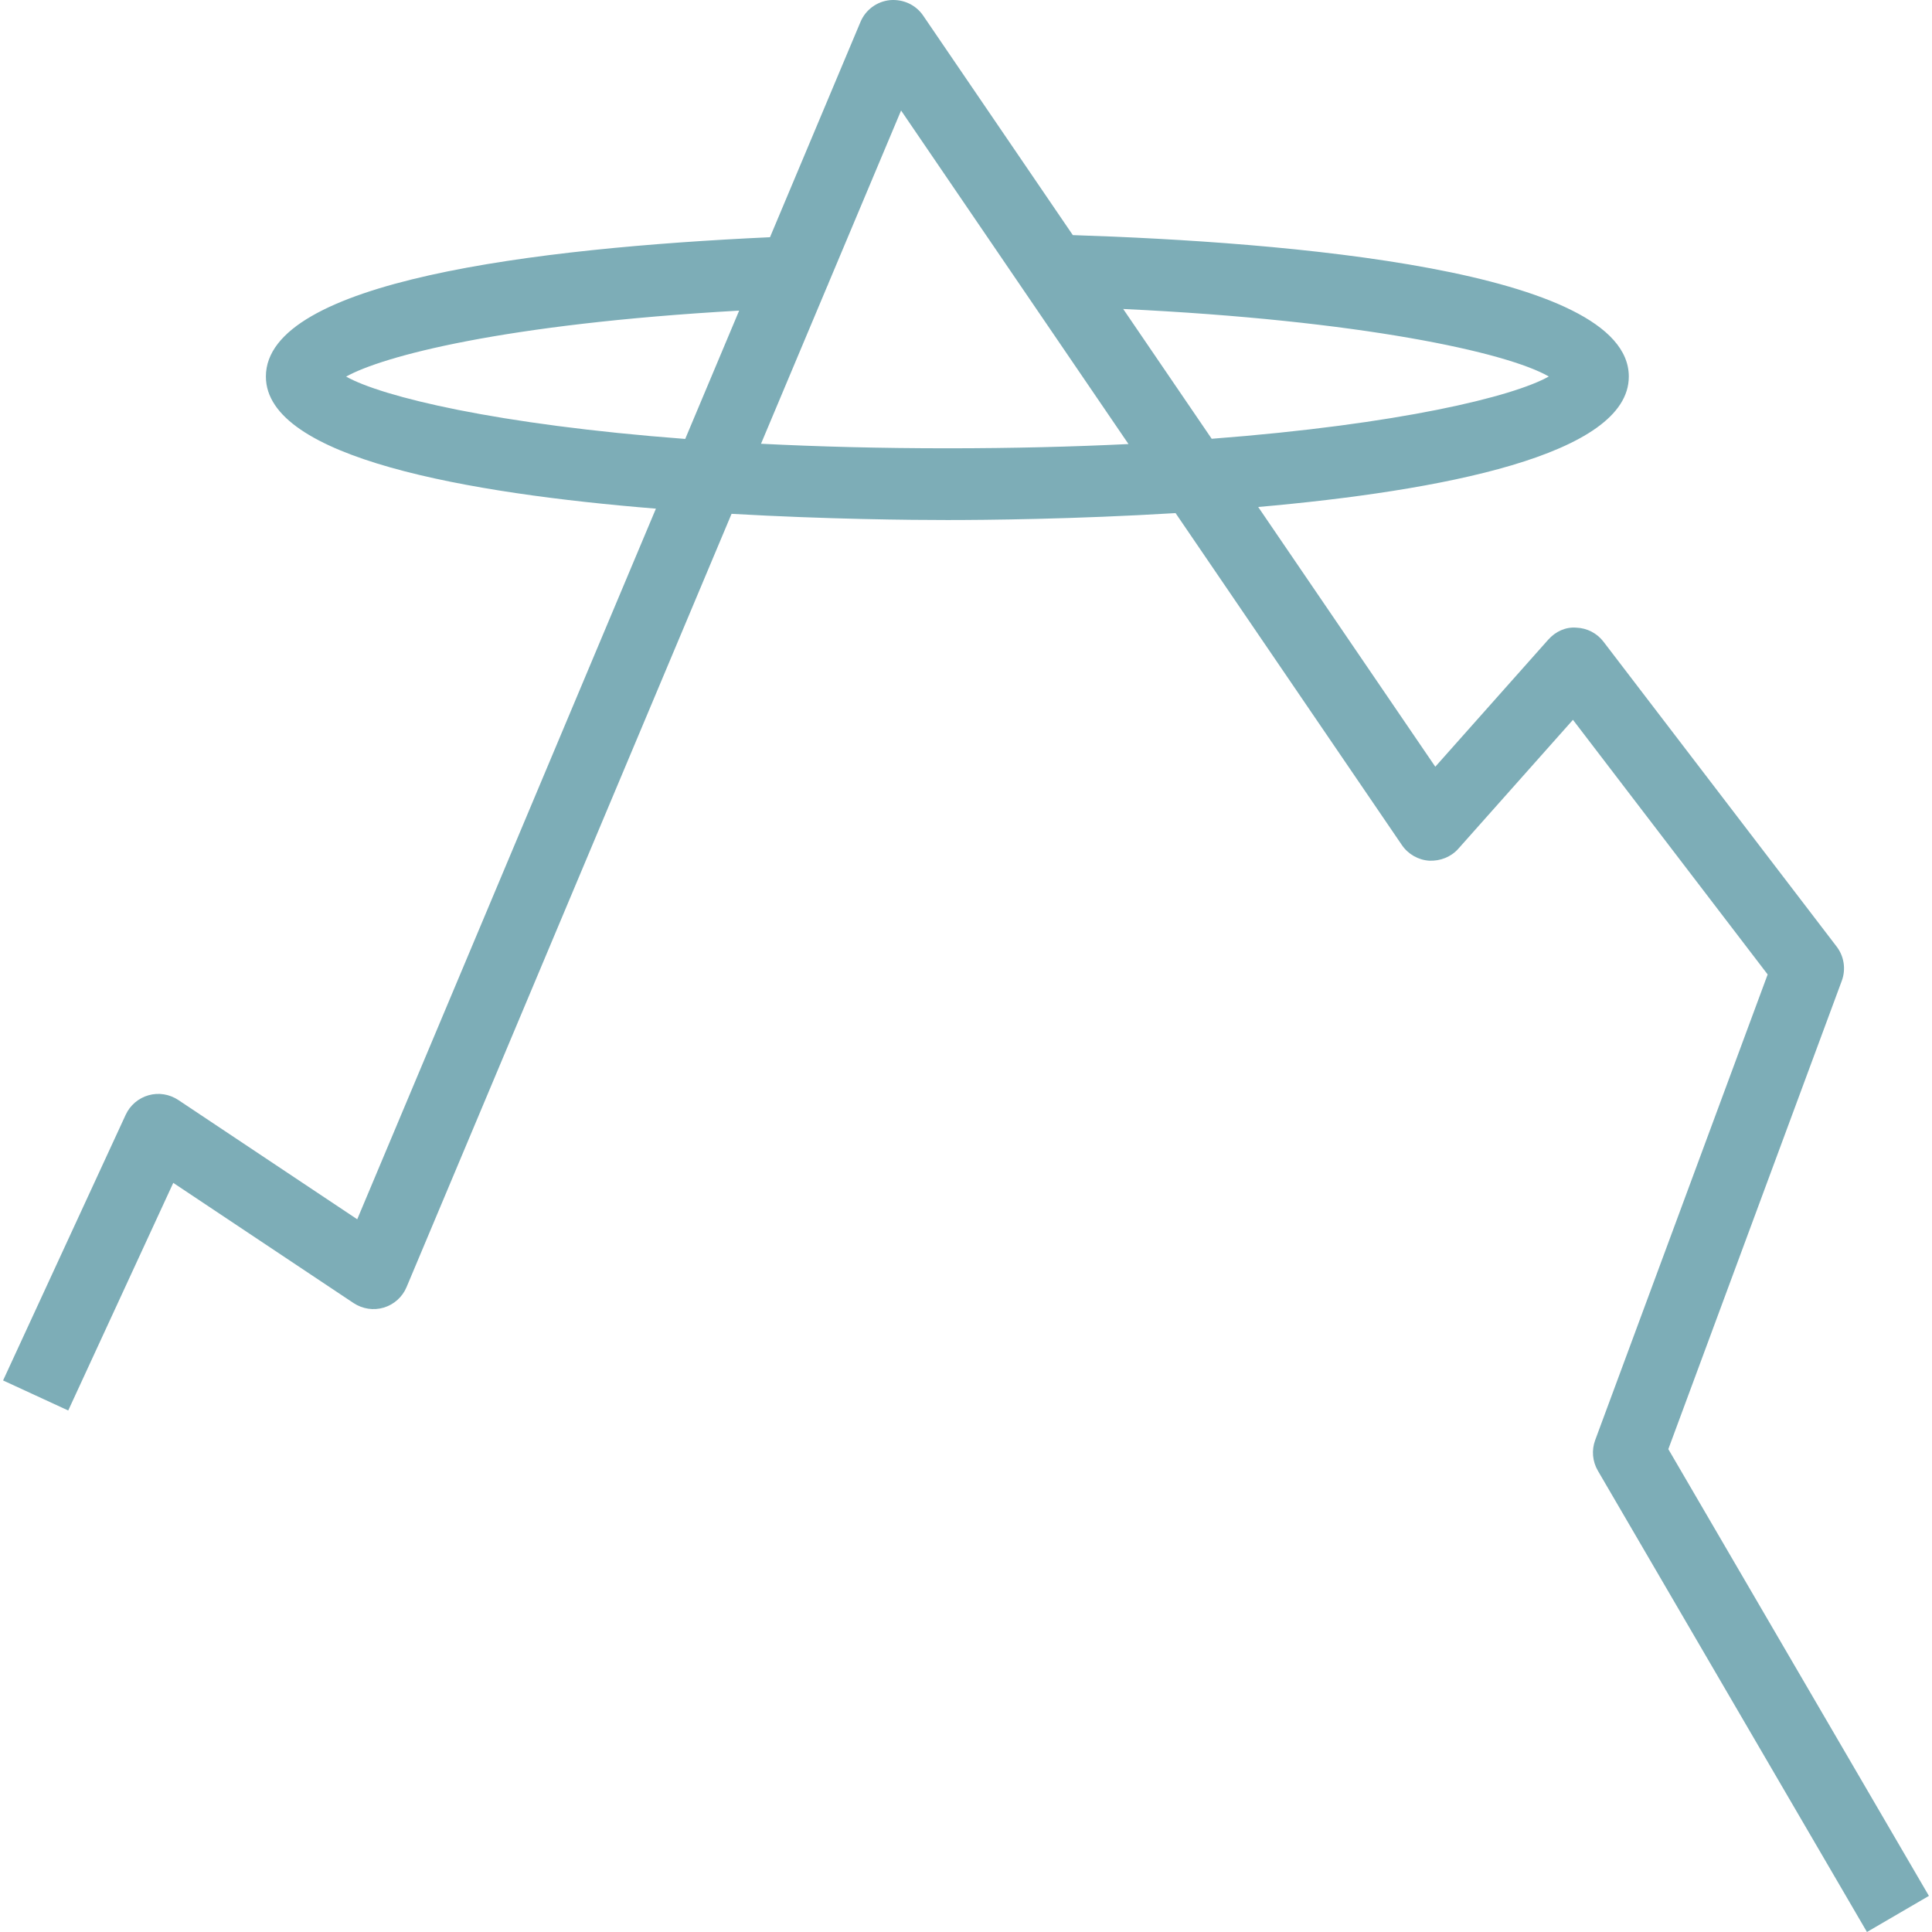 <?xml version="1.0" encoding="iso-8859-1"?>
<!-- Generator: Adobe Illustrator 19.0.0, SVG Export Plug-In . SVG Version: 6.00 Build 0)  -->
<svg version="1.1" id="Layer_1" xmlns="http://www.w3.org/2000/svg" xmlns:xlink="http://www.w3.org/1999/xlink" x="0px" y="0px"
	 viewBox="0 0 512 512" style="enable-background:new 0 0 512 512;" xml:space="preserve">
<path style="fill:#7dadb7;" d="M442.124,384.035l45.966-124.104c1.133-3.063,0.622-6.488-1.364-9.078l-61.783-80.793
	c-1.717-2.256-4.363-3.62-7.194-3.722c-2.887-0.241-5.569,1.058-7.454,3.184l-29.926,33.667l-46.932-68.833
	c48.156-4.253,98.216-13.684,98.216-34.562c0-28.372-91.212-35.673-147.343-37.489L244.653,4.139
	c-1.959-2.868-5.272-4.4-8.809-4.103c-3.462,0.353-6.461,2.562-7.806,5.774l-23.98,57.055
	C141.657,65.743,70.462,74.544,70.462,99.793c0,21.623,53.697,30.976,103.362,35.005L94.67,323.124L47.219,291.49
	c-2.321-1.531-5.198-1.996-7.853-1.234c-2.673,0.752-4.882,2.636-6.052,5.161L0.817,365.832l17.265,7.964l27.837-60.325
	l47.785,31.857c2.358,1.559,5.291,2.014,8.011,1.197c2.72-0.826,4.929-2.813,6.024-5.421l86.133-204.933
	c25.471,1.447,47.518,1.642,57.186,1.642c10.082,0,33.626-0.212,60.479-1.836l59.987,87.985c1.652,2.413,4.326,3.945,7.24,4.131
	c2.915,0.121,5.764-0.975,7.714-3.174l30.371-34.159l51.6,67.482L422.742,381.64c-0.993,2.673-0.733,5.634,0.696,8.094L494.763,512
	l16.42-9.57L442.124,384.035z M410.452,99.775c-9.43,5.314-39.521,12.687-89.341,16.505l-23.452-34.397
	C360.791,84.882,399.401,93.4,410.452,99.775z M91.727,99.802c9.605-5.358,41.361-13.922,104.155-17.487l-14.293,34.007
	C131.534,112.526,101.268,105.14,91.727,99.802z M251.057,118.803c-17.935,0-34.369-0.446-49.381-1.203l17.495-41.625
	c0.149-0.325,0.297-0.631,0.41-0.974l19.214-45.716l60.265,88.394C284.431,118.393,268.429,118.803,251.057,118.803z"/>
<g>
</g>
<g>
</g>
<g>
</g>
<g>
</g>
<g>
</g>
<g>
</g>
<g>
</g>
<g>
</g>
<g>
</g>
<g>
</g>
<g>
</g>
<g>
</g>
<g>
</g>
<g>
</g>
<g>
</g>
</svg>

